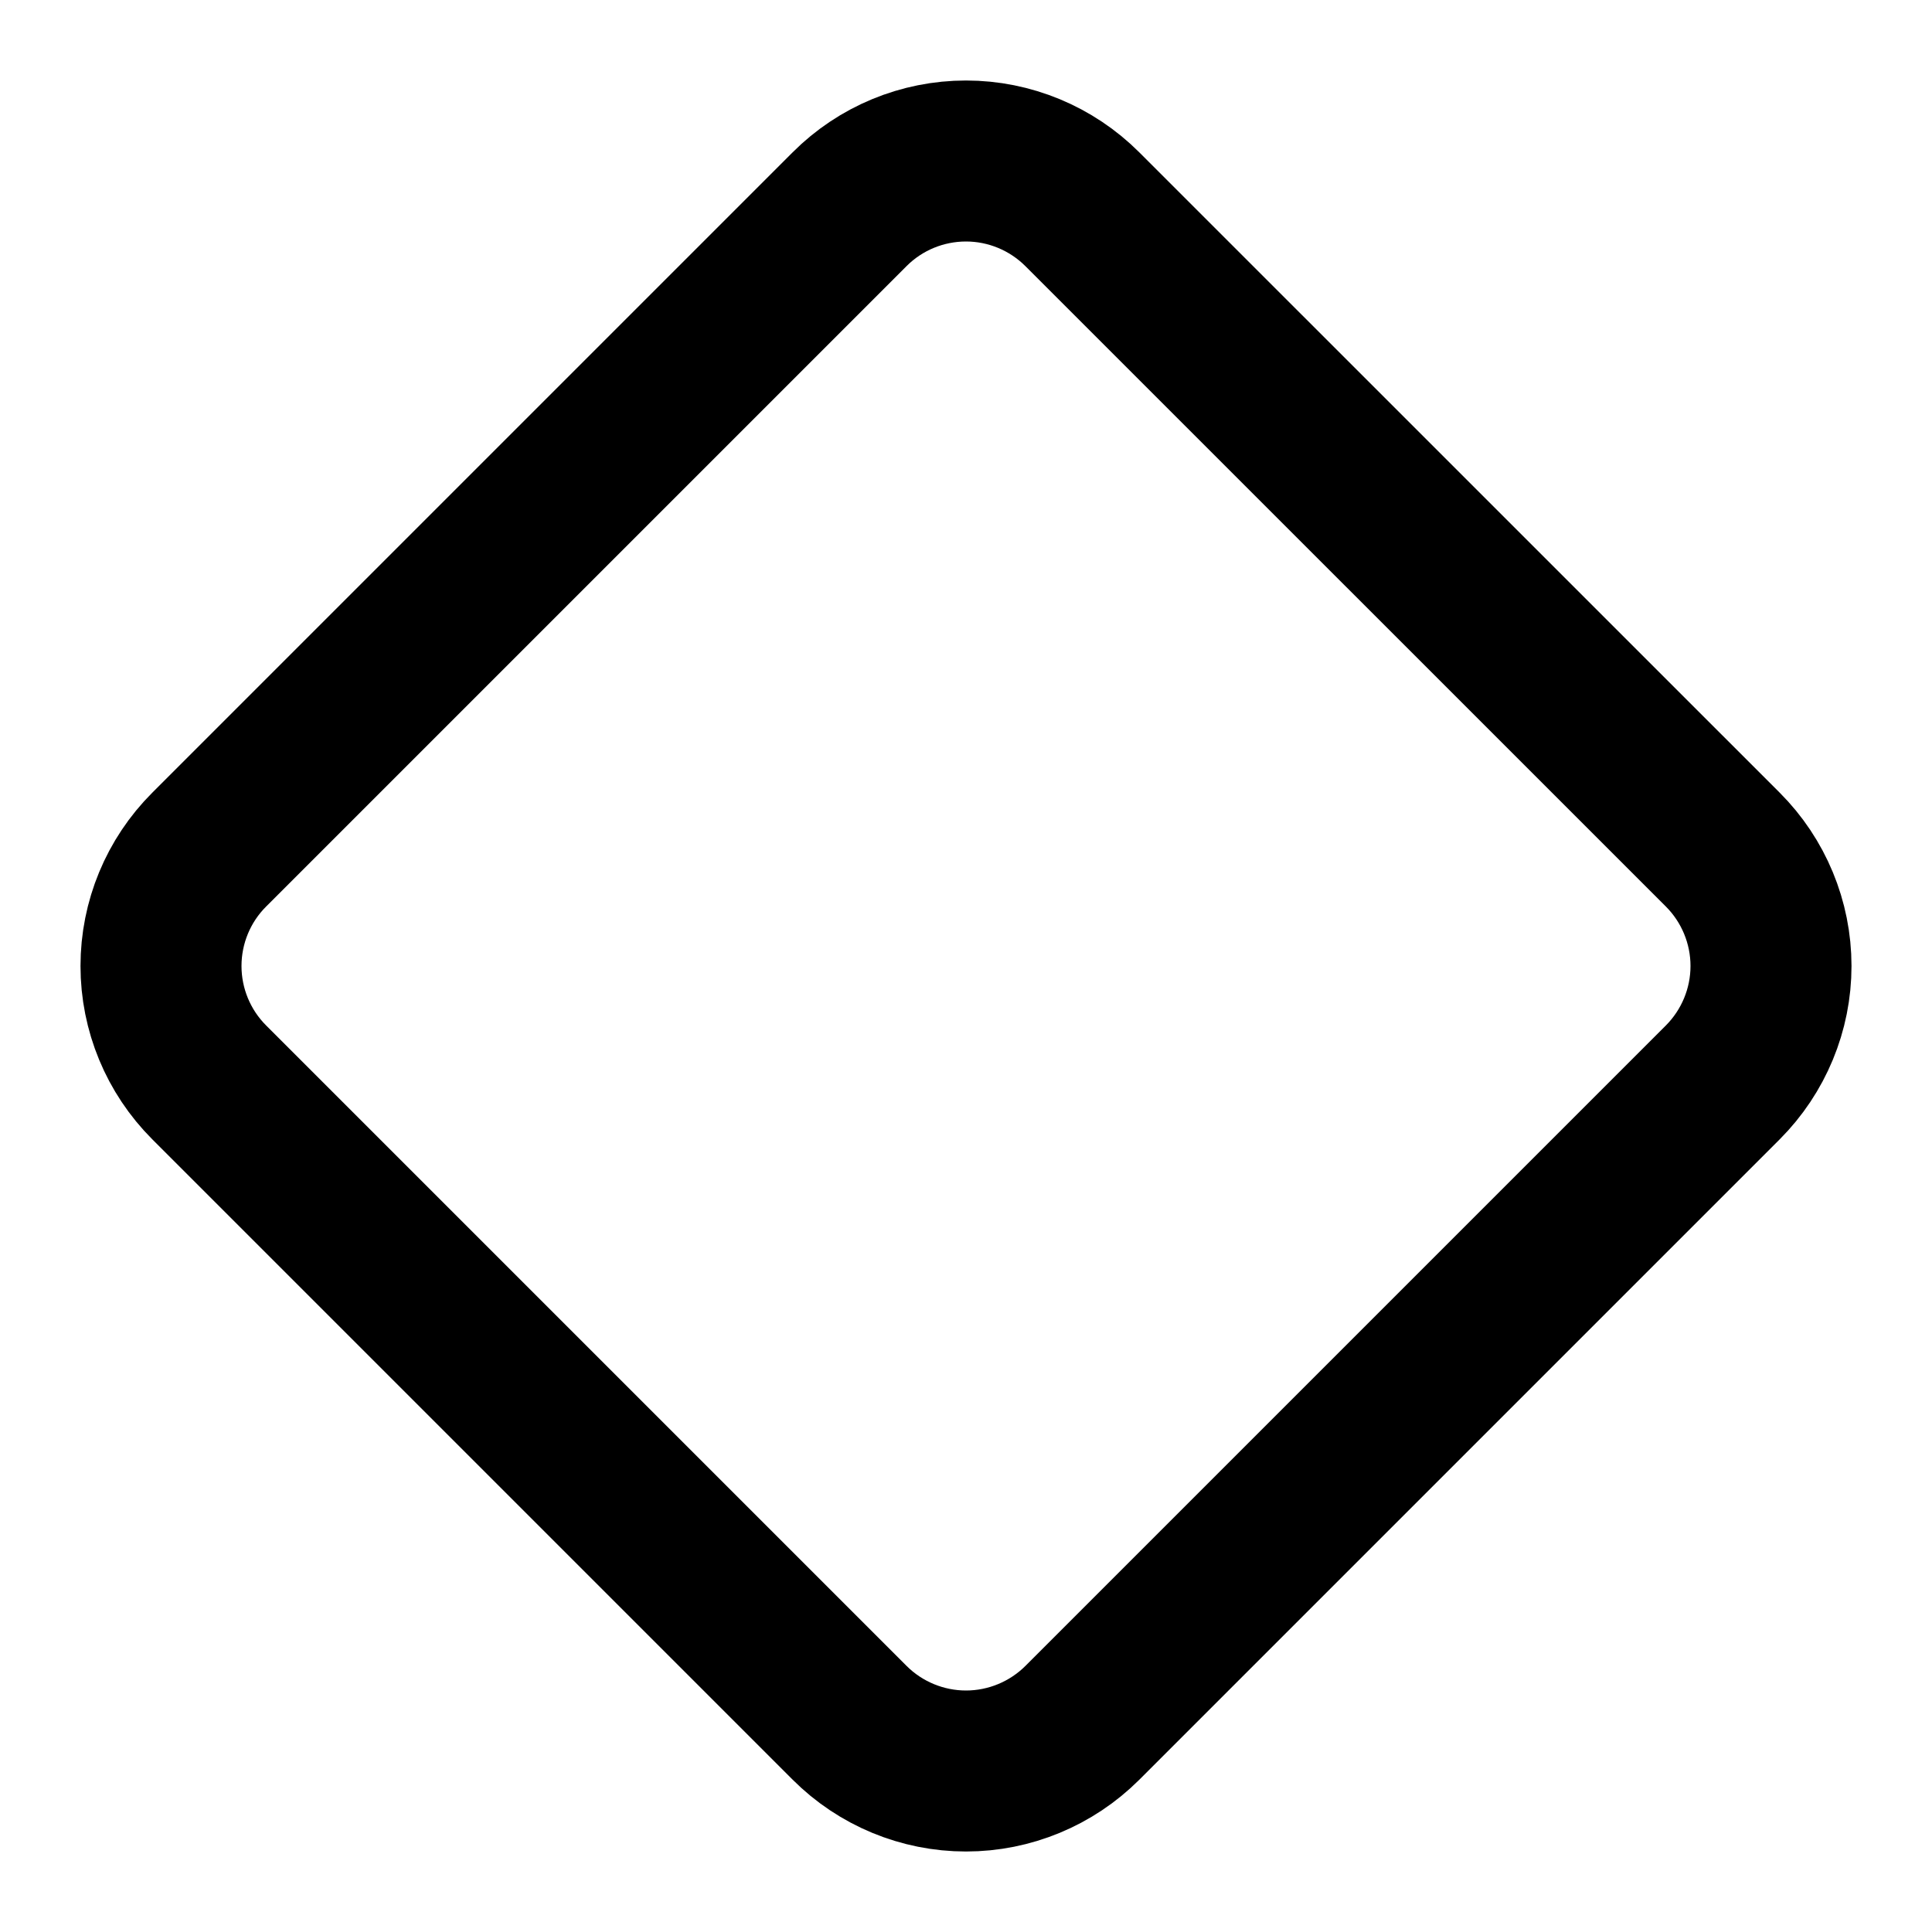 <svg width="24" height="24" viewBox="0 0 24 24" fill="none" xmlns="http://www.w3.org/2000/svg">
<g clip-path="url(#clip0_802_62828)">
<path d="M13.446 2.6L21.401 10.554C21.784 10.937 22 11.458 22 12C22 12.542 21.784 13.062 21.401 13.446L13.446 21.401C13.062 21.784 12.542 22 12 22C11.458 22 10.937 21.784 10.554 21.401L2.599 13.446C2.215 13.062 2 12.542 2 12C2 11.458 2.215 10.937 2.599 10.554L10.554 2.599C10.937 2.215 11.458 2 12 2C12.542 2 13.062 2.216 13.446 2.6Z" stroke="black" stroke-width="2" stroke-linecap="round" stroke-linejoin="round"/>
</g>
<defs>
<clipPath id="clip0_802_62828">
<rect width="24" height="24" fill="white"/>
</clipPath>
</defs>
</svg>

